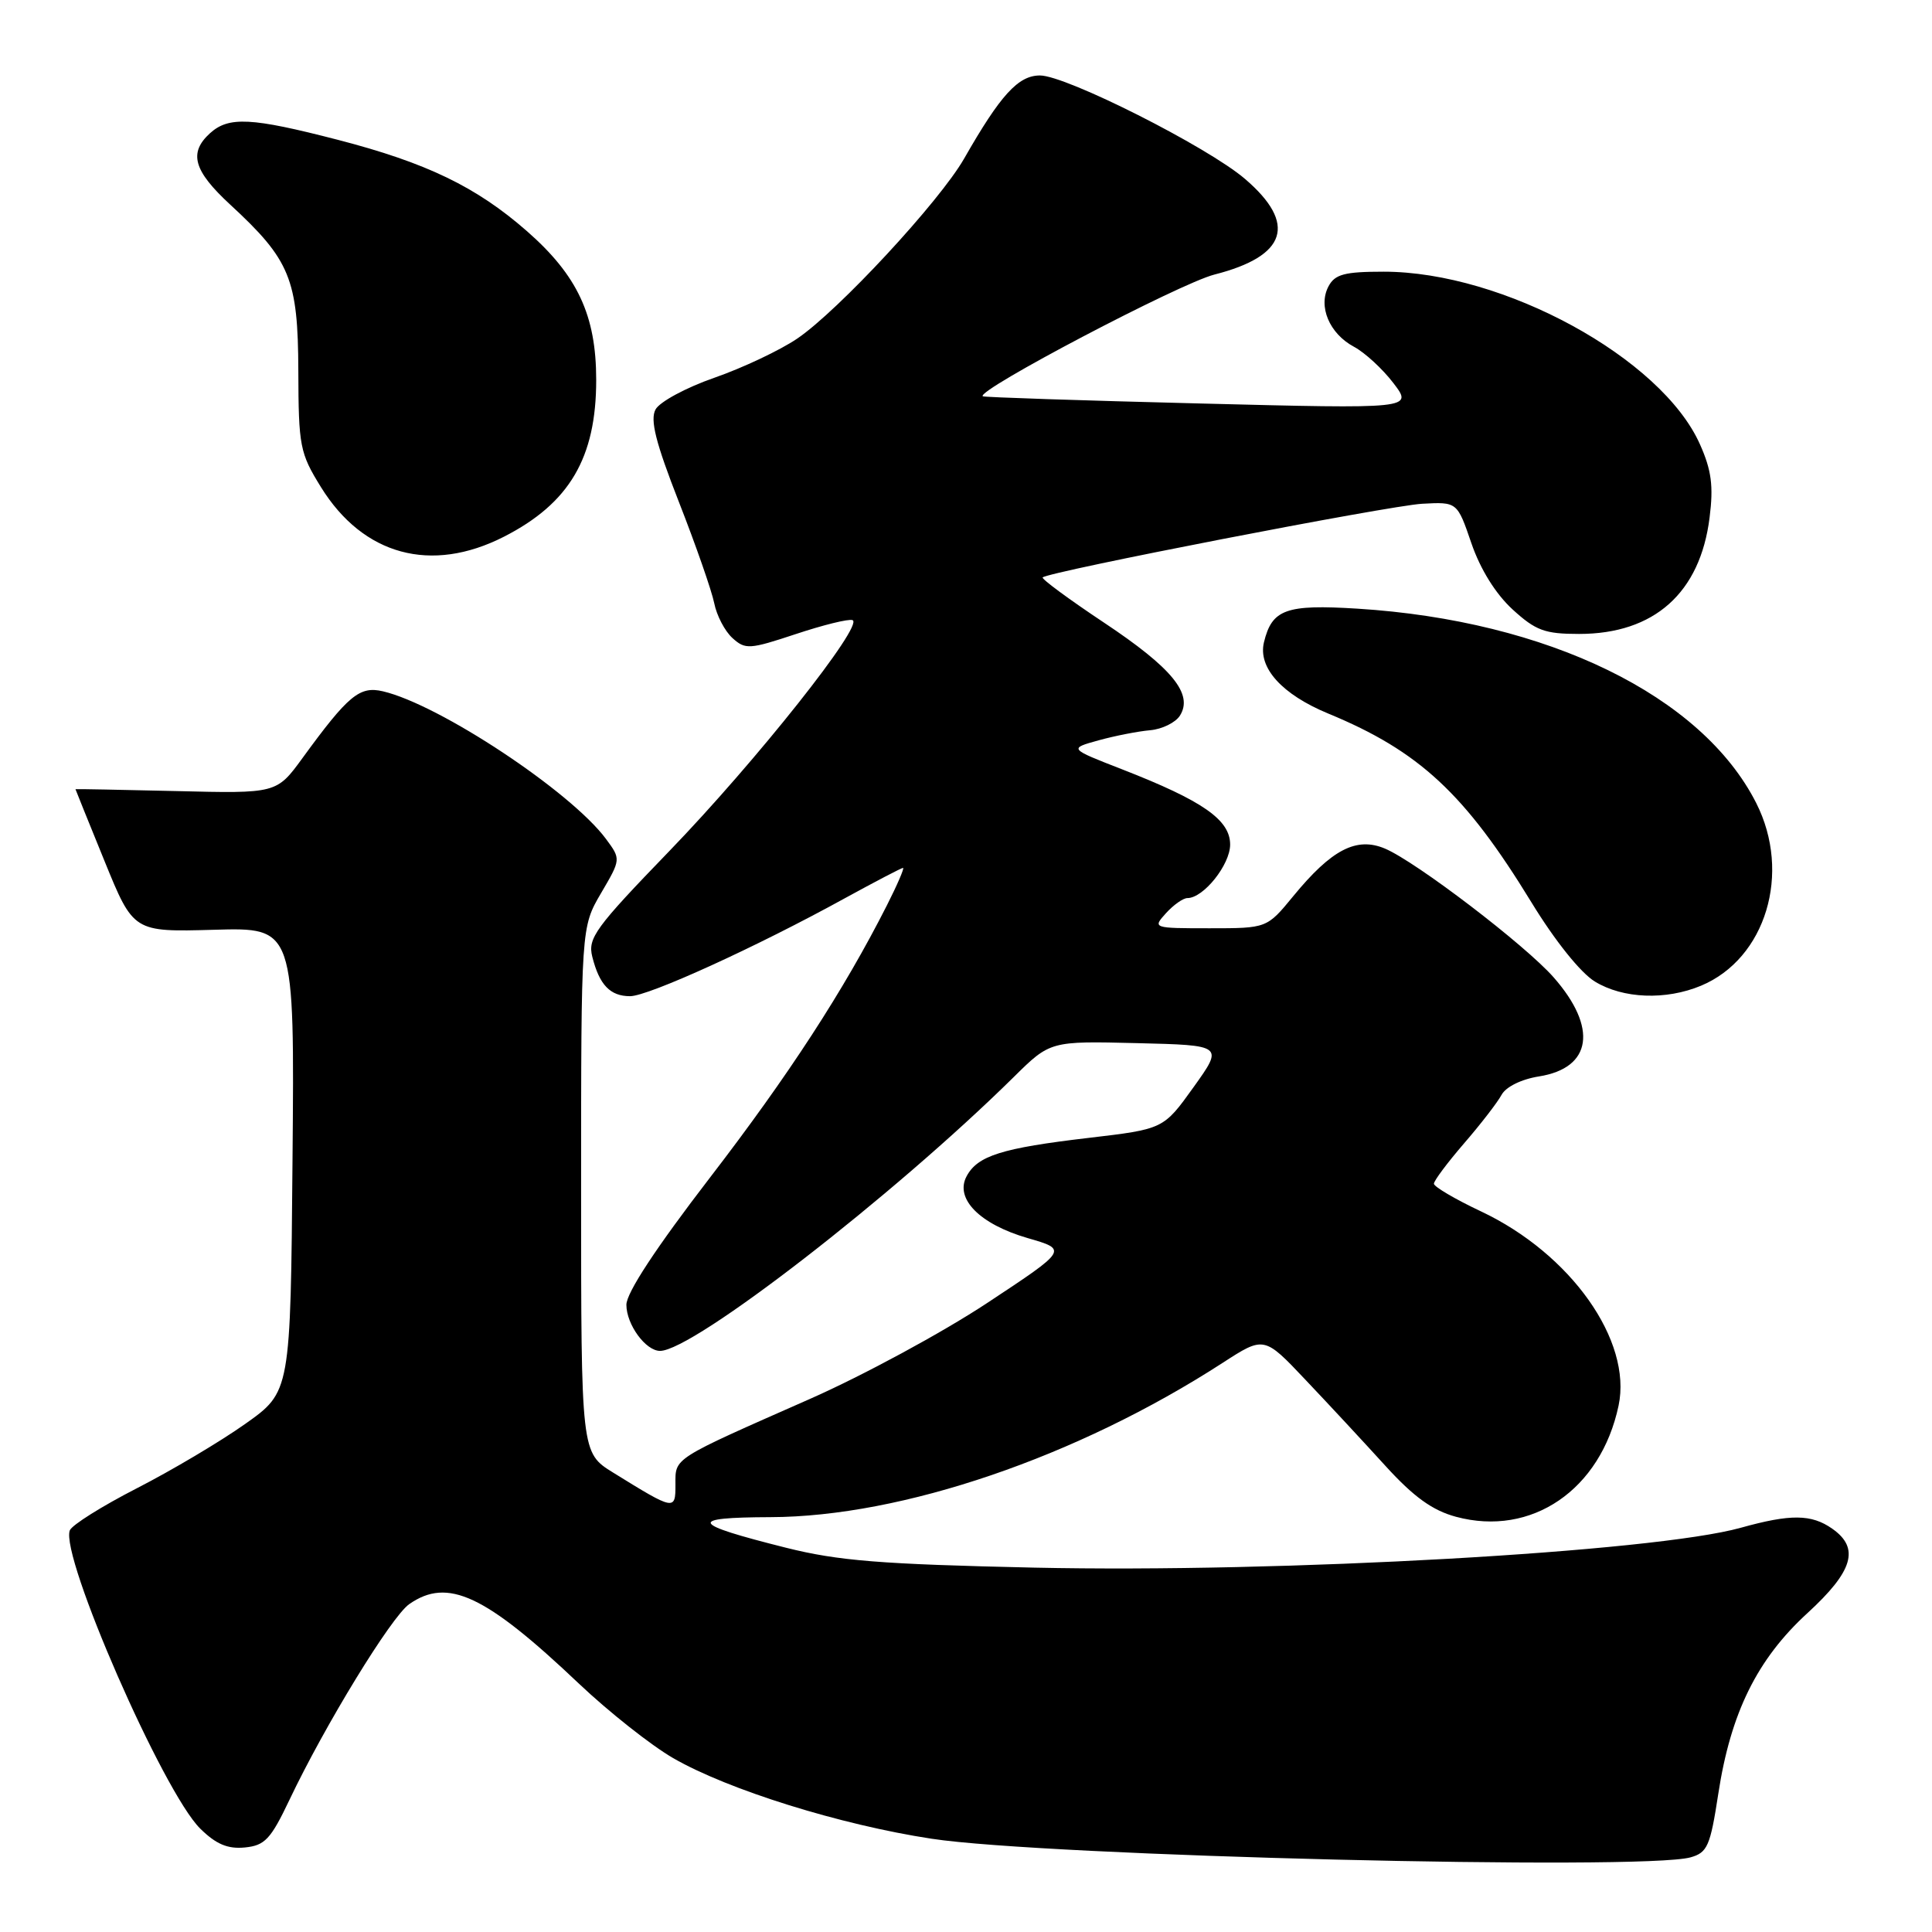 <?xml version="1.0" encoding="UTF-8" standalone="no"?>
<!DOCTYPE svg PUBLIC "-//W3C//DTD SVG 1.1//EN" "http://www.w3.org/Graphics/SVG/1.1/DTD/svg11.dtd" >
<svg xmlns="http://www.w3.org/2000/svg" xmlns:xlink="http://www.w3.org/1999/xlink" version="1.1" viewBox="0 0 256 256">
 <g >
 <path fill="currentColor"
d=" M 224.00 246.11 C 226.24 245.48 226.62 244.62 227.68 237.70 C 229.32 226.96 232.83 219.85 239.49 213.75 C 245.56 208.19 246.46 205.13 242.78 202.56 C 240.02 200.62 237.25 200.60 230.65 202.44 C 219.11 205.65 169.81 208.43 137.07 207.72 C 116.68 207.27 111.08 206.82 104.14 205.08 C 91.43 201.89 91.02 201.07 102.09 201.03 C 119.52 200.98 142.73 193.06 162.00 180.59 C 167.50 177.03 167.50 177.03 173.00 182.85 C 176.03 186.04 180.79 191.17 183.59 194.25 C 187.33 198.36 189.81 200.14 192.92 200.98 C 202.94 203.68 212.11 197.41 214.47 186.25 C 216.29 177.64 208.14 166.13 196.25 160.52 C 192.81 158.90 190.00 157.24 190.00 156.85 C 190.00 156.45 191.80 154.05 193.99 151.51 C 196.19 148.97 198.42 146.08 198.96 145.08 C 199.53 144.02 201.58 143.00 203.93 142.63 C 210.94 141.51 211.73 136.18 205.87 129.51 C 202.11 125.23 187.65 114.19 183.51 112.44 C 179.73 110.85 176.44 112.56 171.36 118.75 C 167.87 123.00 167.87 123.00 160.28 123.00 C 152.75 123.00 152.71 122.98 154.50 121.00 C 155.50 119.90 156.77 119.00 157.34 119.00 C 159.47 119.00 163.00 114.58 163.00 111.91 C 163.00 108.63 159.38 106.11 148.71 101.95 C 141.62 99.19 141.62 99.19 145.56 98.10 C 147.73 97.50 150.80 96.90 152.40 96.76 C 153.99 96.62 155.77 95.74 156.35 94.82 C 158.14 91.96 155.32 88.51 146.27 82.49 C 141.61 79.39 137.97 76.70 138.16 76.51 C 138.92 75.75 184.08 66.99 188.45 66.75 C 193.09 66.50 193.09 66.50 194.97 71.99 C 196.15 75.43 198.18 78.69 200.41 80.74 C 203.49 83.56 204.69 84.00 209.24 84.00 C 219.19 84.00 225.29 78.56 226.53 68.57 C 227.06 64.40 226.78 62.29 225.25 58.87 C 220.17 47.45 199.20 36.00 183.35 36.00 C 178.16 36.00 176.89 36.34 176.04 37.93 C 174.62 40.58 176.15 44.21 179.41 45.95 C 180.85 46.72 183.21 48.89 184.64 50.77 C 187.24 54.18 187.24 54.18 158.87 53.46 C 143.27 53.07 130.37 52.64 130.22 52.51 C 129.31 51.74 156.30 37.56 160.92 36.38 C 170.53 33.93 171.90 29.64 164.96 23.70 C 160.00 19.45 141.25 9.99 137.80 10.00 C 134.92 10.00 132.57 12.58 127.76 21.00 C 124.51 26.69 111.08 41.18 105.63 44.87 C 103.36 46.41 98.43 48.74 94.67 50.05 C 90.92 51.35 87.40 53.25 86.86 54.26 C 86.12 55.64 86.88 58.65 89.96 66.52 C 92.21 72.26 94.31 78.29 94.64 79.93 C 94.96 81.56 96.05 83.64 97.06 84.55 C 98.76 86.09 99.32 86.05 105.44 84.02 C 109.05 82.82 112.43 81.98 112.96 82.17 C 114.57 82.73 100.17 100.89 88.69 112.77 C 78.87 122.93 77.86 124.31 78.48 126.77 C 79.42 130.51 80.85 132.00 83.49 132.00 C 85.91 132.00 100.20 125.49 111.97 119.01 C 115.99 116.81 119.45 115.00 119.66 115.00 C 119.86 115.00 118.90 117.24 117.51 119.98 C 111.80 131.25 104.51 142.47 94.05 156.07 C 86.90 165.37 83.00 171.31 83.00 172.89 C 83.00 175.50 85.55 179.00 87.46 179.00 C 91.84 179.00 118.41 158.42 134.32 142.72 C 139.16 137.94 139.16 137.94 150.64 138.22 C 162.13 138.50 162.13 138.50 158.15 144.06 C 154.17 149.61 154.17 149.61 144.22 150.78 C 132.74 152.13 129.53 153.14 128.08 155.86 C 126.48 158.83 129.82 162.21 136.16 164.05 C 141.50 165.59 141.50 165.59 130.81 172.65 C 124.93 176.54 114.36 182.26 107.31 185.37 C 88.93 193.48 89.50 193.12 89.50 196.71 C 89.51 200.19 89.39 200.17 81.25 195.13 C 77.00 192.50 77.00 192.50 77.00 157.68 C 77.00 122.86 77.00 122.86 79.64 118.35 C 82.28 113.85 82.28 113.85 80.30 111.17 C 75.65 104.89 58.23 93.35 50.73 91.60 C 47.65 90.88 46.15 92.12 40.08 100.45 C 36.65 105.15 36.65 105.15 23.32 104.82 C 15.99 104.65 10.00 104.53 10.00 104.57 C 10.00 104.61 11.73 108.89 13.84 114.07 C 17.68 123.50 17.68 123.50 28.35 123.20 C 39.03 122.89 39.03 122.89 38.76 153.65 C 38.50 184.42 38.50 184.42 32.50 188.67 C 29.20 191.01 22.73 194.85 18.12 197.21 C 13.52 199.57 9.53 202.07 9.25 202.78 C 7.95 206.18 21.62 237.46 26.53 242.30 C 28.63 244.37 30.17 245.02 32.44 244.80 C 35.10 244.54 35.87 243.71 38.35 238.50 C 43.05 228.60 51.85 214.22 54.22 212.56 C 59.32 208.99 64.29 211.31 76.70 223.08 C 80.67 226.84 86.29 231.28 89.20 232.96 C 96.48 237.16 111.35 241.80 123.43 243.64 C 138.50 245.95 217.60 247.88 224.00 246.11 Z  M 225.40 130.61 C 233.98 127.02 237.41 115.69 232.71 106.41 C 225.50 92.18 205.08 82.23 179.86 80.65 C 170.39 80.06 168.54 80.73 167.48 85.11 C 166.67 88.48 169.86 92.01 176.00 94.55 C 188.06 99.53 194.11 105.15 202.92 119.56 C 206.03 124.65 209.44 128.91 211.33 130.06 C 215.06 132.34 220.73 132.56 225.40 130.61 Z  M 66.77 71.12 C 75.45 66.69 79.00 60.67 79.00 50.35 C 79.00 41.79 76.53 36.50 69.80 30.61 C 63.11 24.75 56.49 21.56 44.74 18.52 C 33.29 15.56 30.31 15.41 27.83 17.65 C 24.97 20.25 25.64 22.62 30.49 27.10 C 38.45 34.44 39.49 36.97 39.53 49.13 C 39.56 59.14 39.73 60.03 42.53 64.55 C 48.13 73.59 57.13 76.03 66.77 71.12 Z "/>
</g>
</svg>